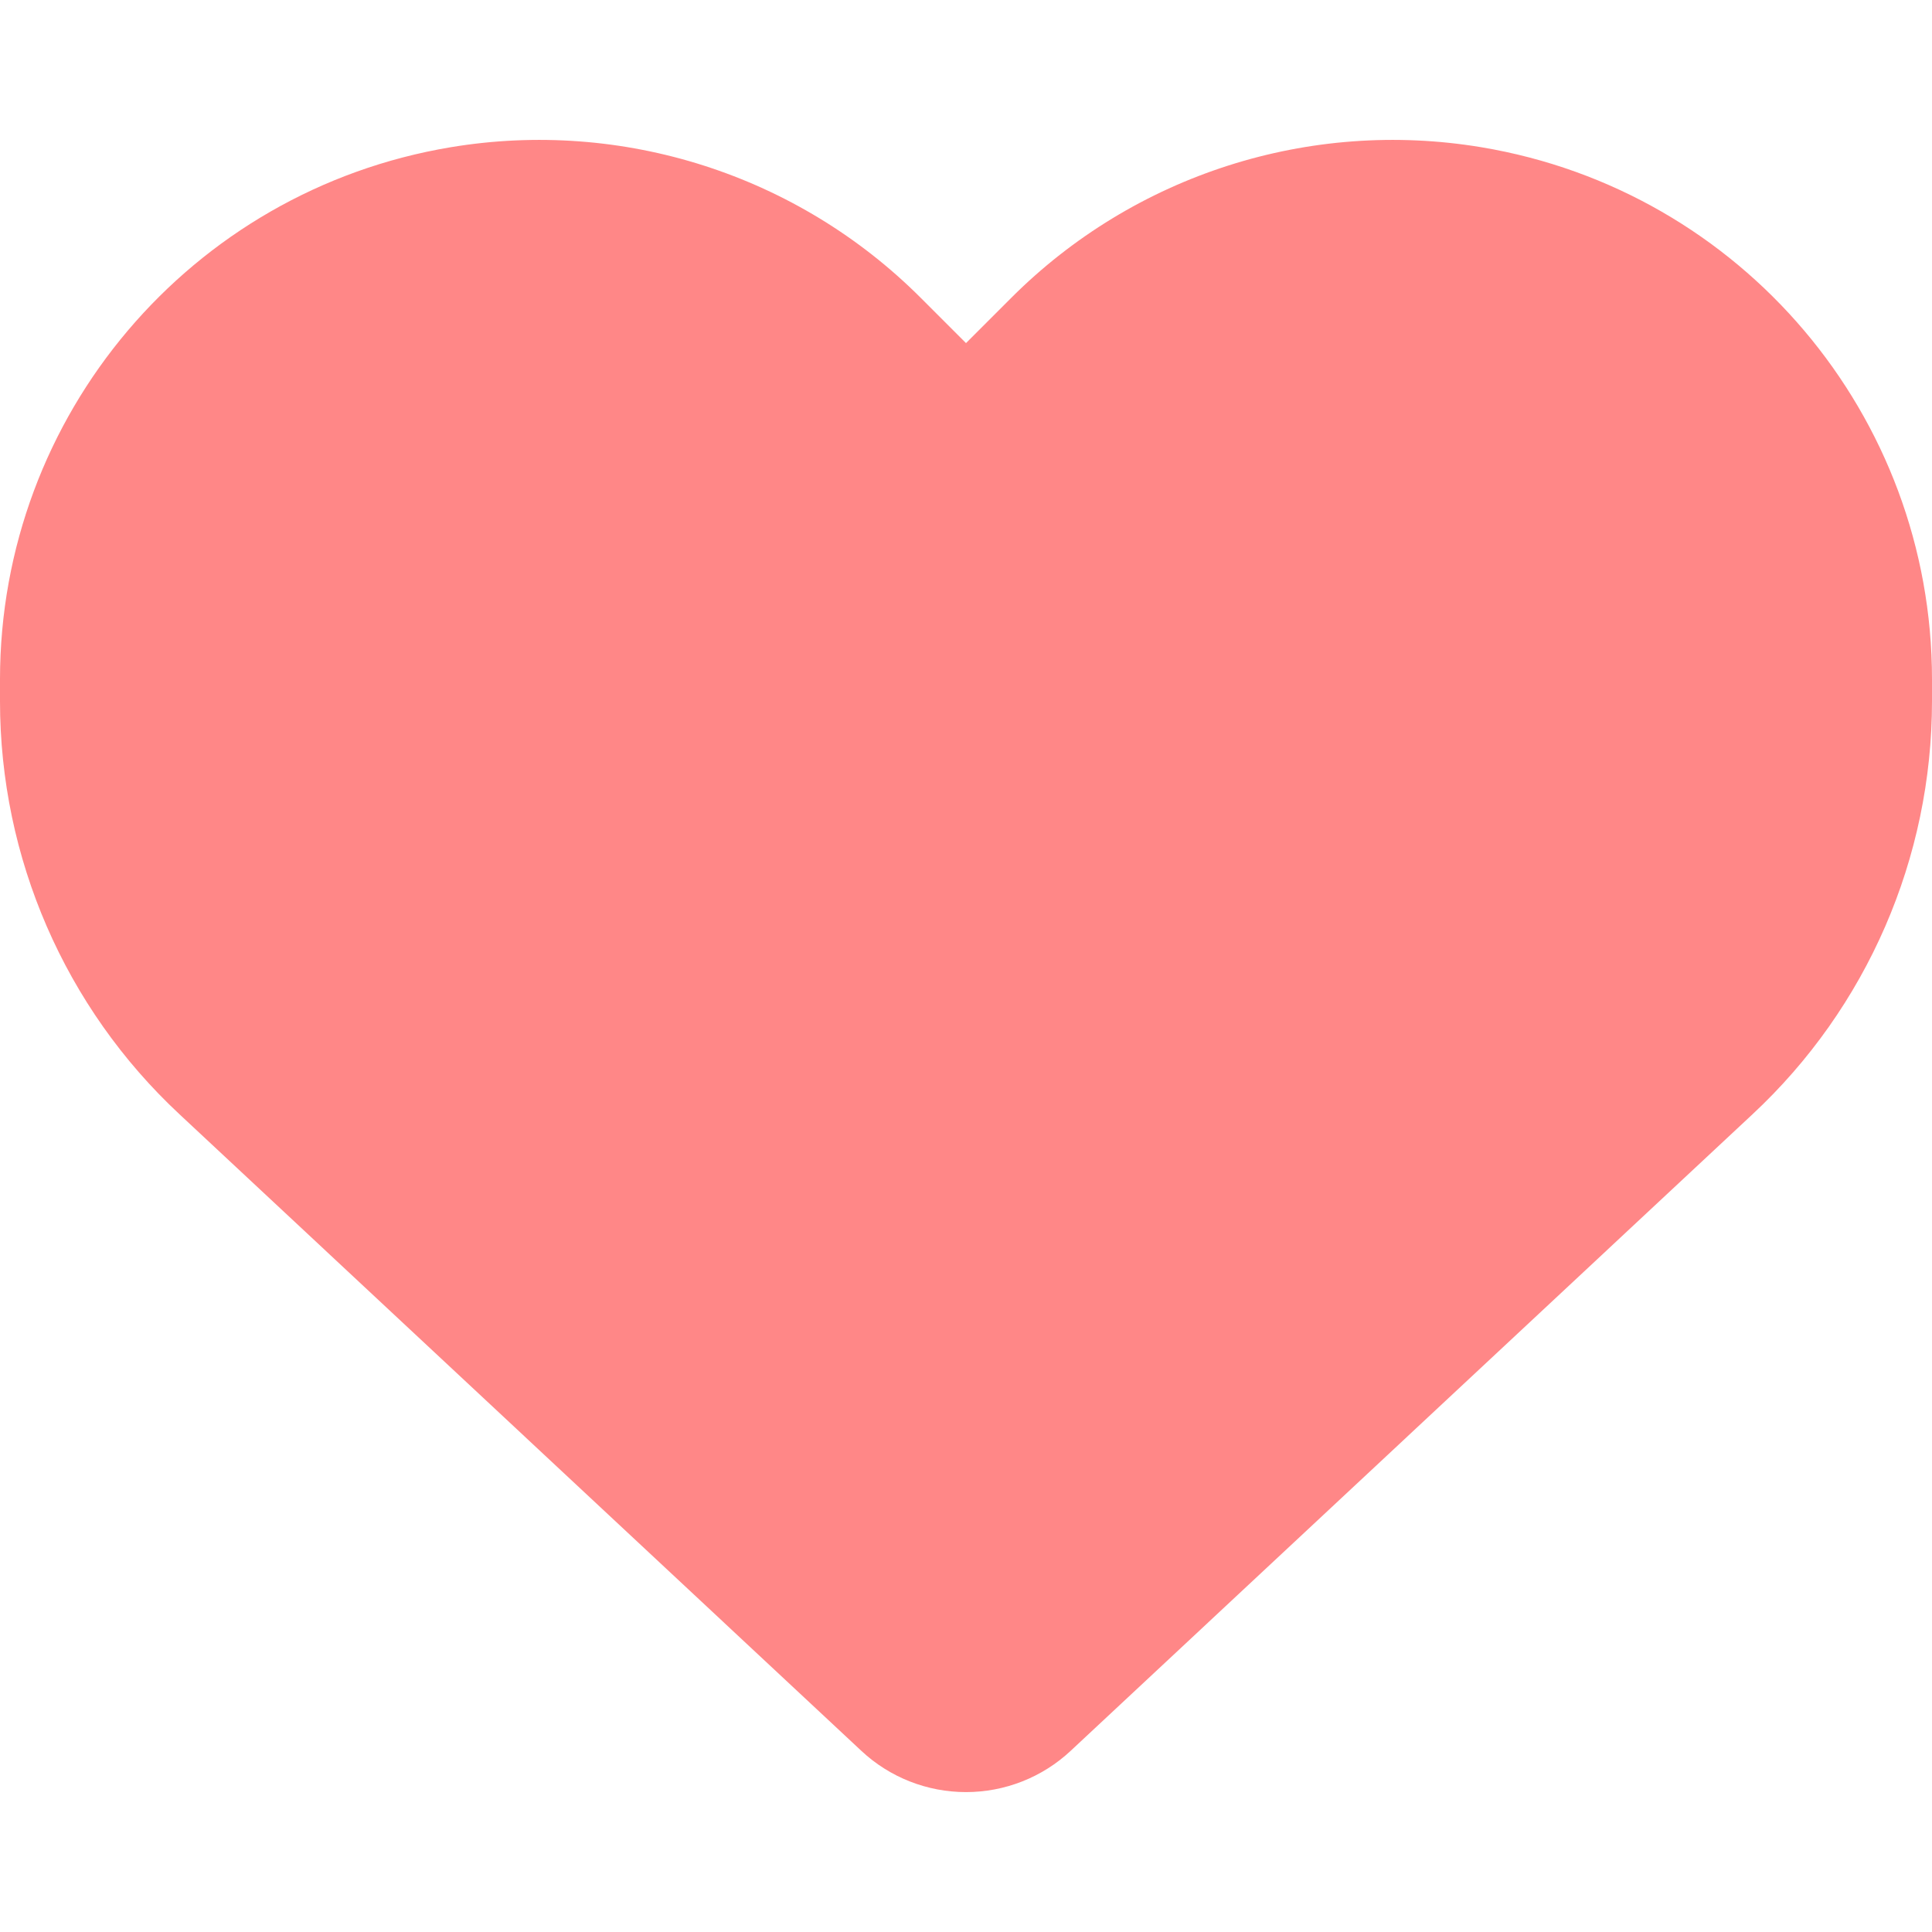 <svg version="1.1" xmlns="http://www.w3.org/2000/svg" xmlns:xlink="http://www.w3.org/1999/xlink" width="512px" height="512px" viewBox="0,0,256,256"><g fill="#ff8787" fill-rule="nonzero" stroke="none" stroke-width="1" stroke-linecap="butt" stroke-linejoin="miter" stroke-miterlimit="10" stroke-dasharray="" stroke-dashoffset="0" font-family="none" font-weight="none" font-size="none" text-anchor="none" style="mix-blend-mode: normal"><g transform="translate(0,-2.538) scale(0.5,0.5)"><path d="M47.6,300.4l180.7,168.7c7.5,7 17.4,10.9 27.7,10.9c10.3,0 20.2,-3.9 27.7,-10.9l180.7,-168.7c30.4,-28.3 47.6,-68 47.6,-109.5v-5.8c0,-69.9 -50.5,-129.5 -119.4,-141c-45.6,-7.6 -92,7.3 -124.6,39.9l-12,12l-12,-12c-32.6,-32.6 -79,-47.5 -124.6,-39.9c-68.9,11.5 -119.4,71.1 -119.4,141v5.8c0,41.5 17.2,81.2 47.6,109.5z"></path></g></g></svg>